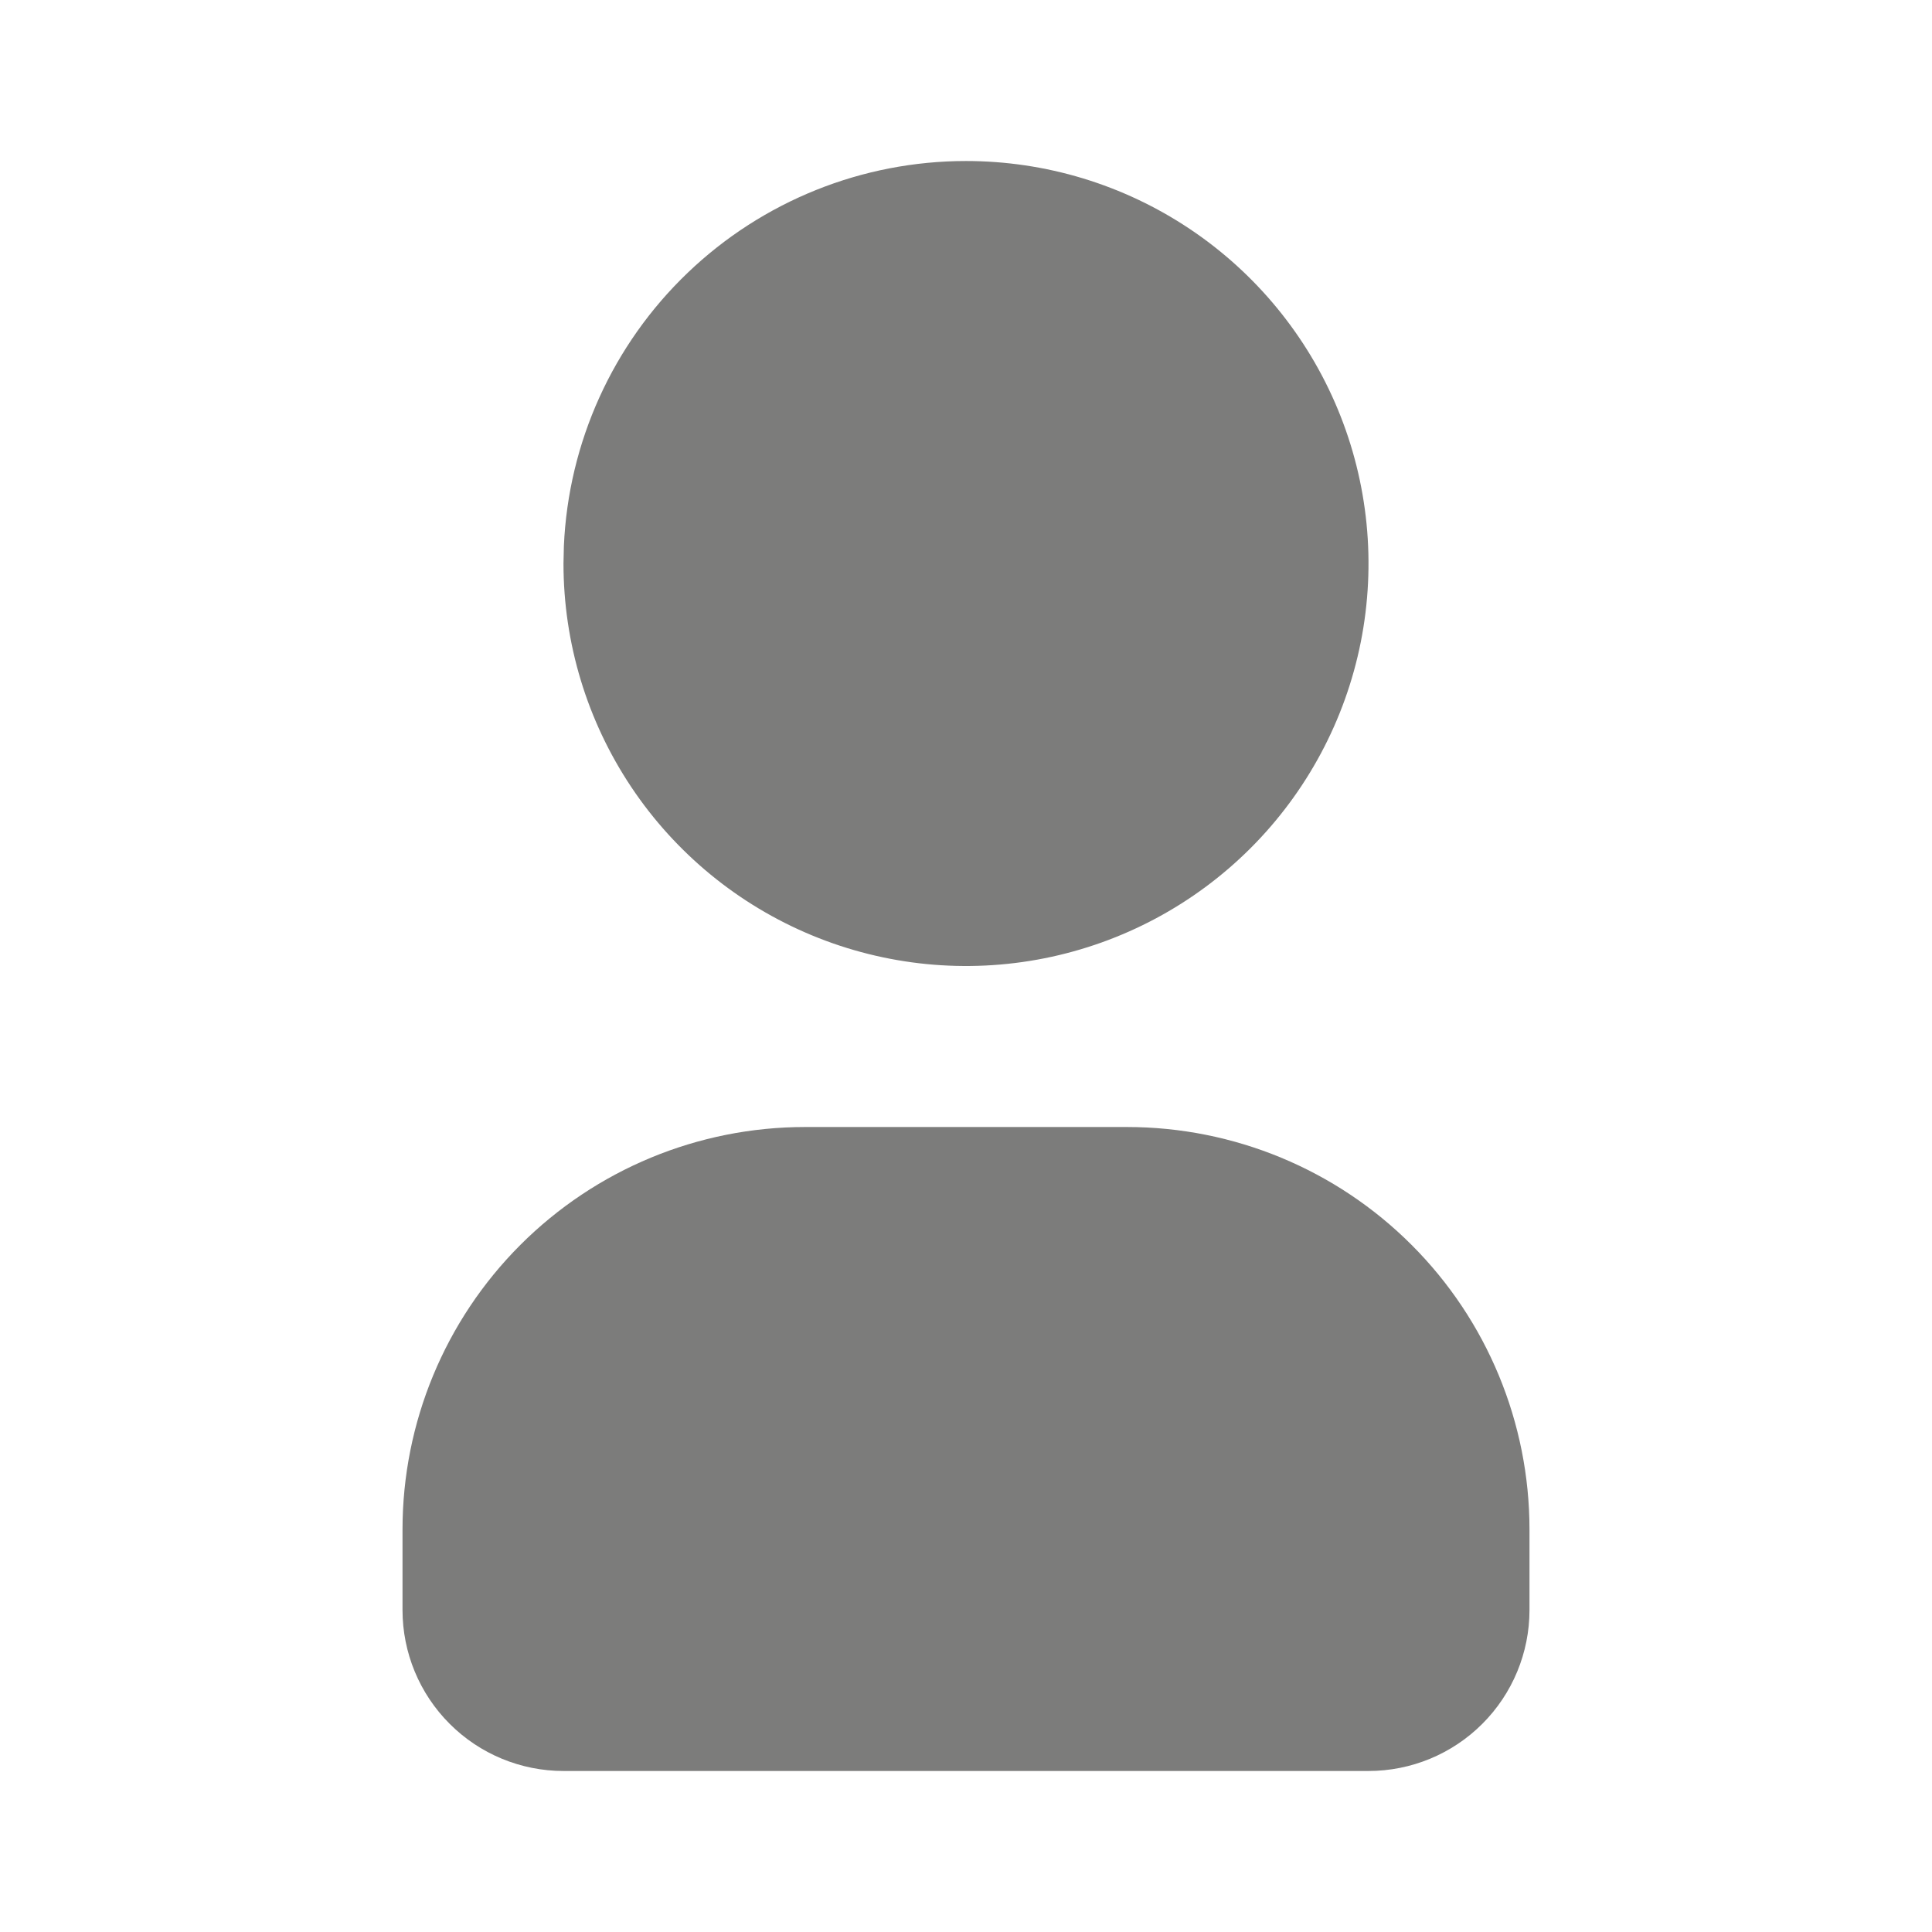 <svg xmlns="http://www.w3.org/2000/svg" width="44" height="44" viewBox="0 0 44 44" fill="none">
  <path d="M22 3.667C23.813 3.667 25.585 4.204 27.093 5.212C28.6 6.219 29.775 7.65 30.469 9.325C31.163 11 31.344 12.844 30.991 14.622C30.637 16.4 29.764 18.033 28.482 19.315C27.2 20.597 25.567 21.47 23.788 21.824C22.01 22.178 20.167 21.996 18.492 21.302C16.817 20.608 15.385 19.433 14.378 17.926C13.371 16.419 12.833 14.646 12.833 12.833L12.842 12.435C12.945 10.075 13.955 7.846 15.661 6.213C17.367 4.579 19.638 3.667 22 3.667ZM25.667 25.667C28.098 25.667 30.429 26.632 32.148 28.352C33.868 30.071 34.833 32.402 34.833 34.833V36.667C34.833 37.639 34.447 38.572 33.759 39.259C33.072 39.947 32.139 40.333 31.167 40.333H12.833C11.861 40.333 10.928 39.947 10.241 39.259C9.553 38.572 9.167 37.639 9.167 36.667V34.833C9.167 32.402 10.132 30.071 11.851 28.352C13.571 26.632 15.902 25.667 18.333 25.667H25.667Z" fill="#7C7C7B"/>
</svg>